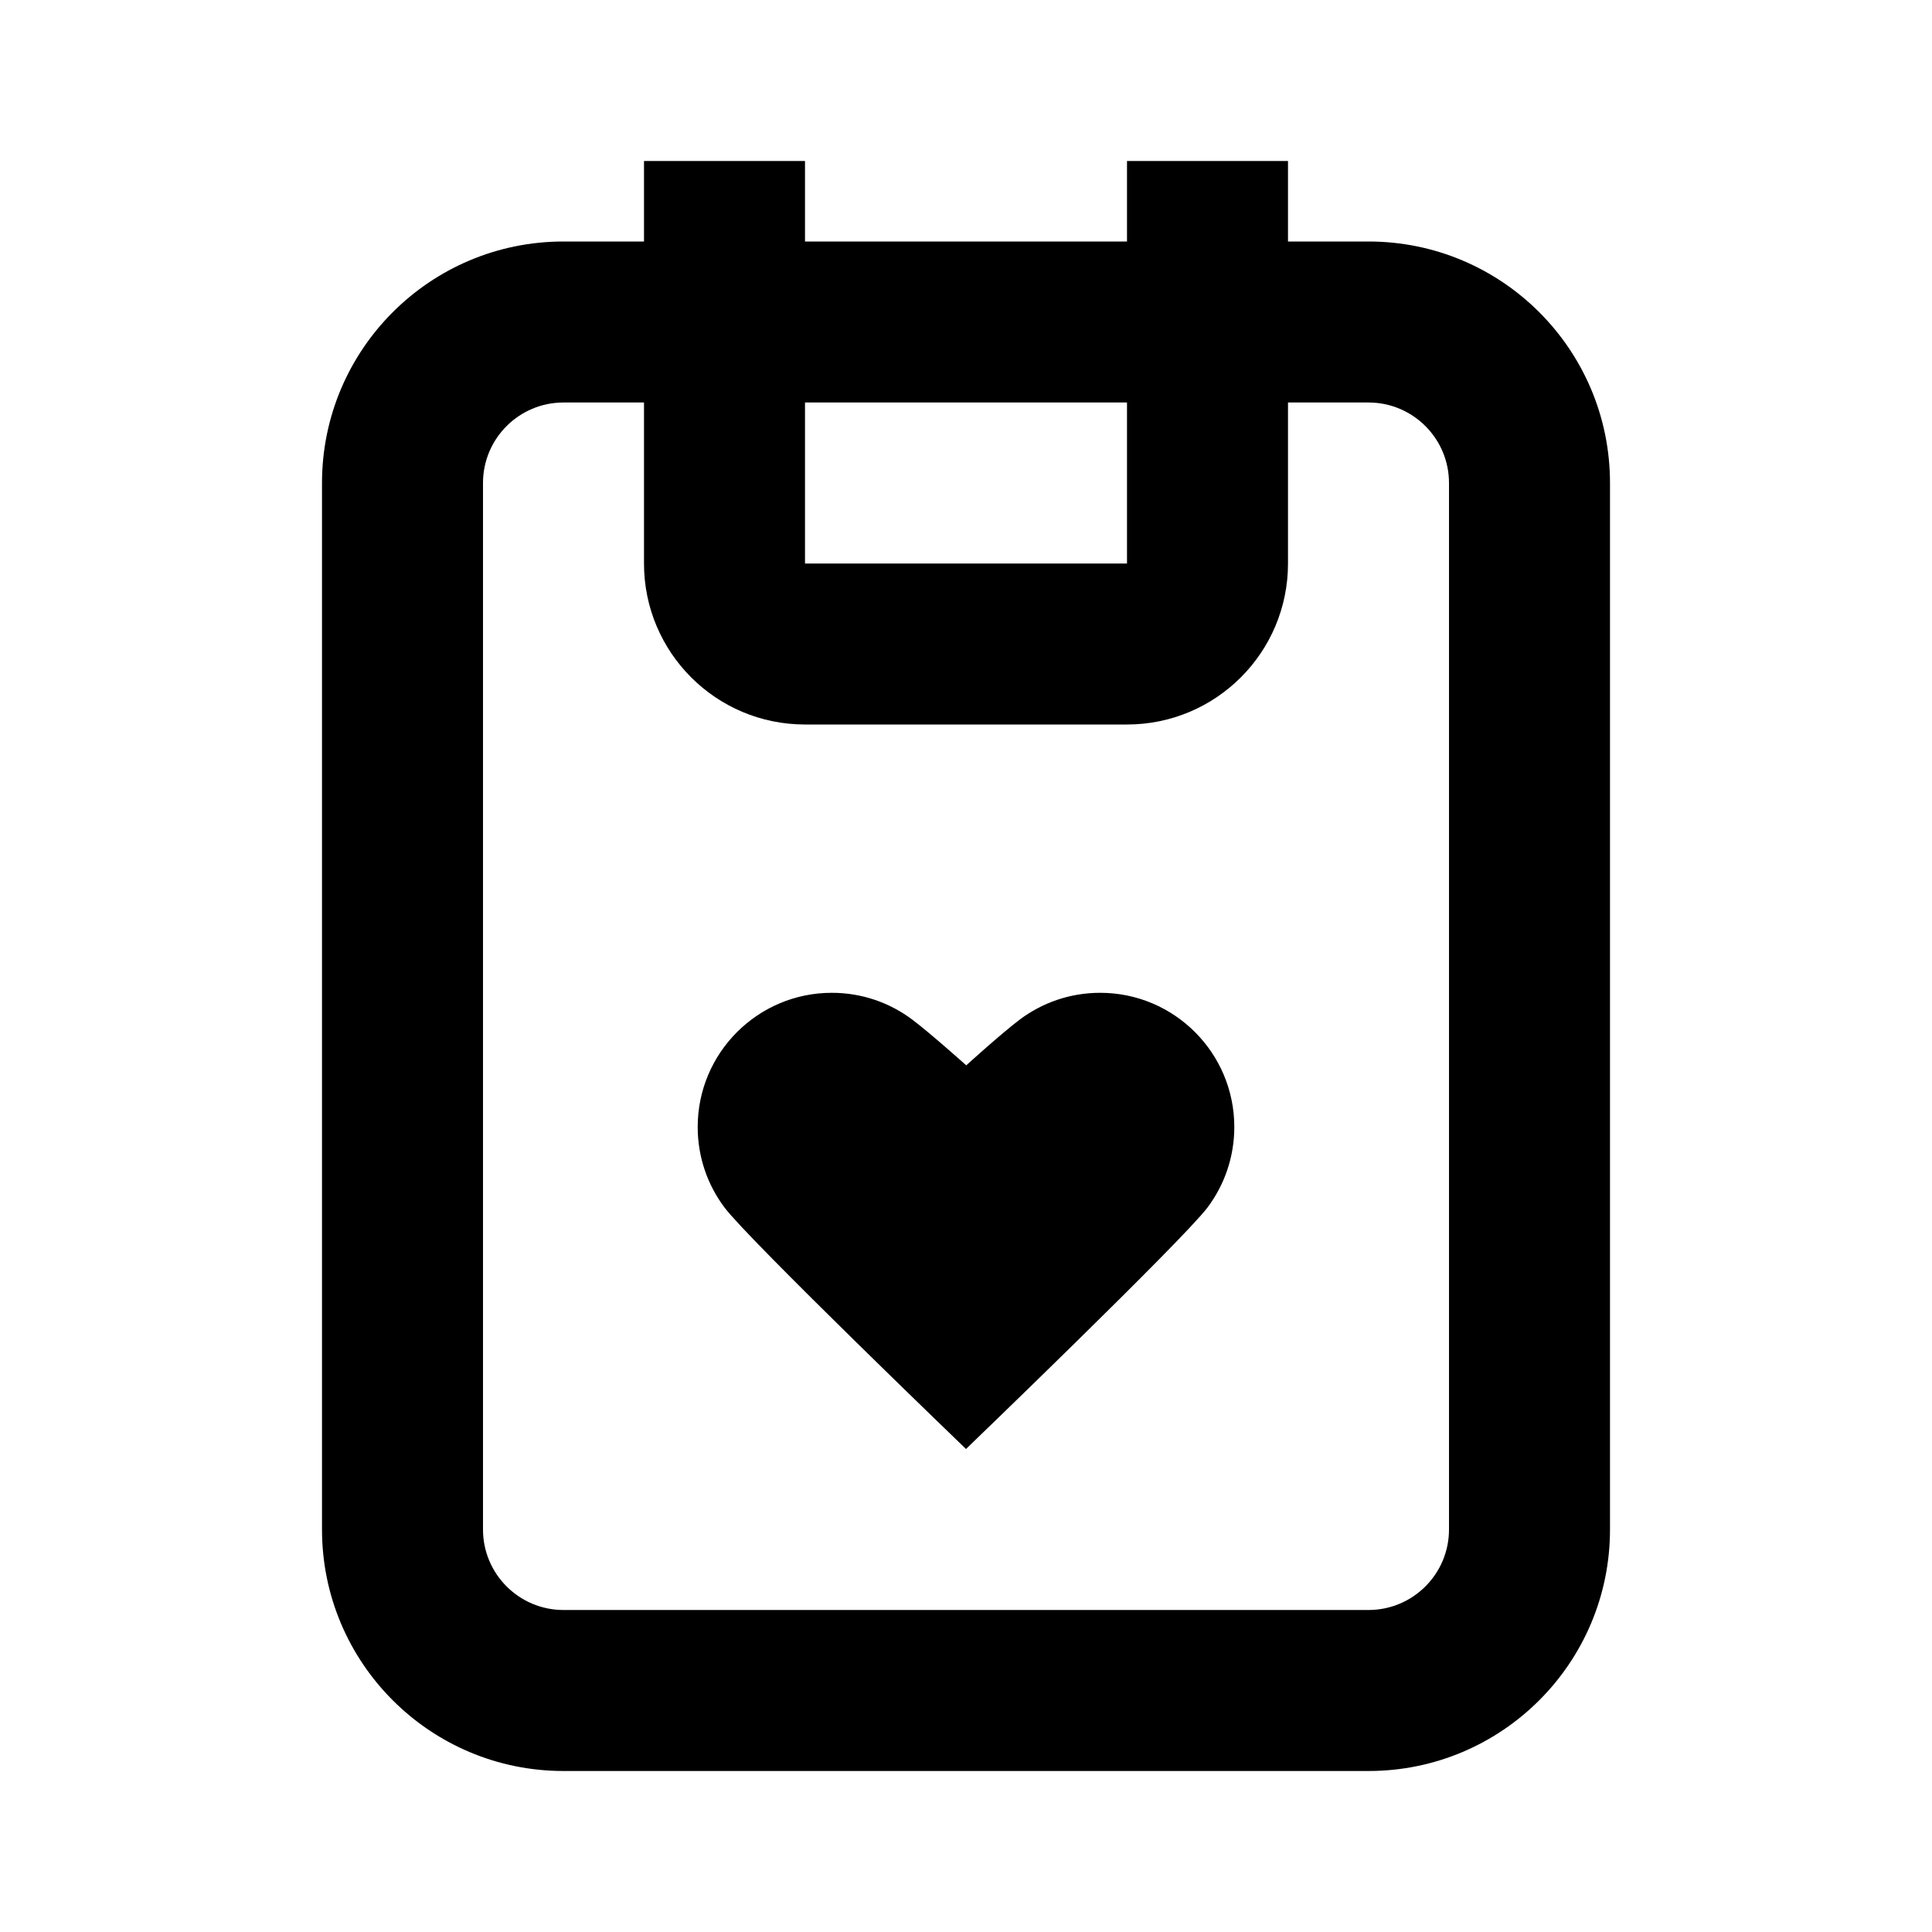 <svg width="24" height="24" viewBox="0 0 24 24" fill="none" xmlns="http://www.w3.org/2000/svg">
<path fill-rule="evenodd" clip-rule="evenodd" d="M8 7C8 8.105 8.895 9 10 9H14C15.105 9 16 8.105 16 7V5H17C17.552 5 18 5.448 18 6V19C18 19.552 17.552 20 17 20H7C6.448 20 6 19.552 6 19V6C6 5.448 6.448 5 7 5H8V7ZM16 2V3H17C18.657 3 20 4.343 20 6V19C20 20.657 18.657 22 17 22H7C5.343 22 4 20.657 4 19V6C4 4.343 5.343 3 7 3H8V2H10V3H14V2H16ZM14 5H10V7H14V5ZM12 18C12 18 9.304 15.405 9 15C8.791 14.722 8.667 14.375 8.667 14C8.667 13.08 9.413 12.333 10.333 12.333C10.709 12.333 11.055 12.457 11.334 12.667C11.562 12.839 12.003 13.234 12.003 13.234C12.003 13.234 12.438 12.839 12.666 12.667C12.945 12.457 13.291 12.333 13.667 12.333C14.587 12.333 15.333 13.08 15.333 14C15.333 14.375 15.209 14.722 15 15C14.696 15.405 12 18 12 18Z" fill="black"/>
</svg>

